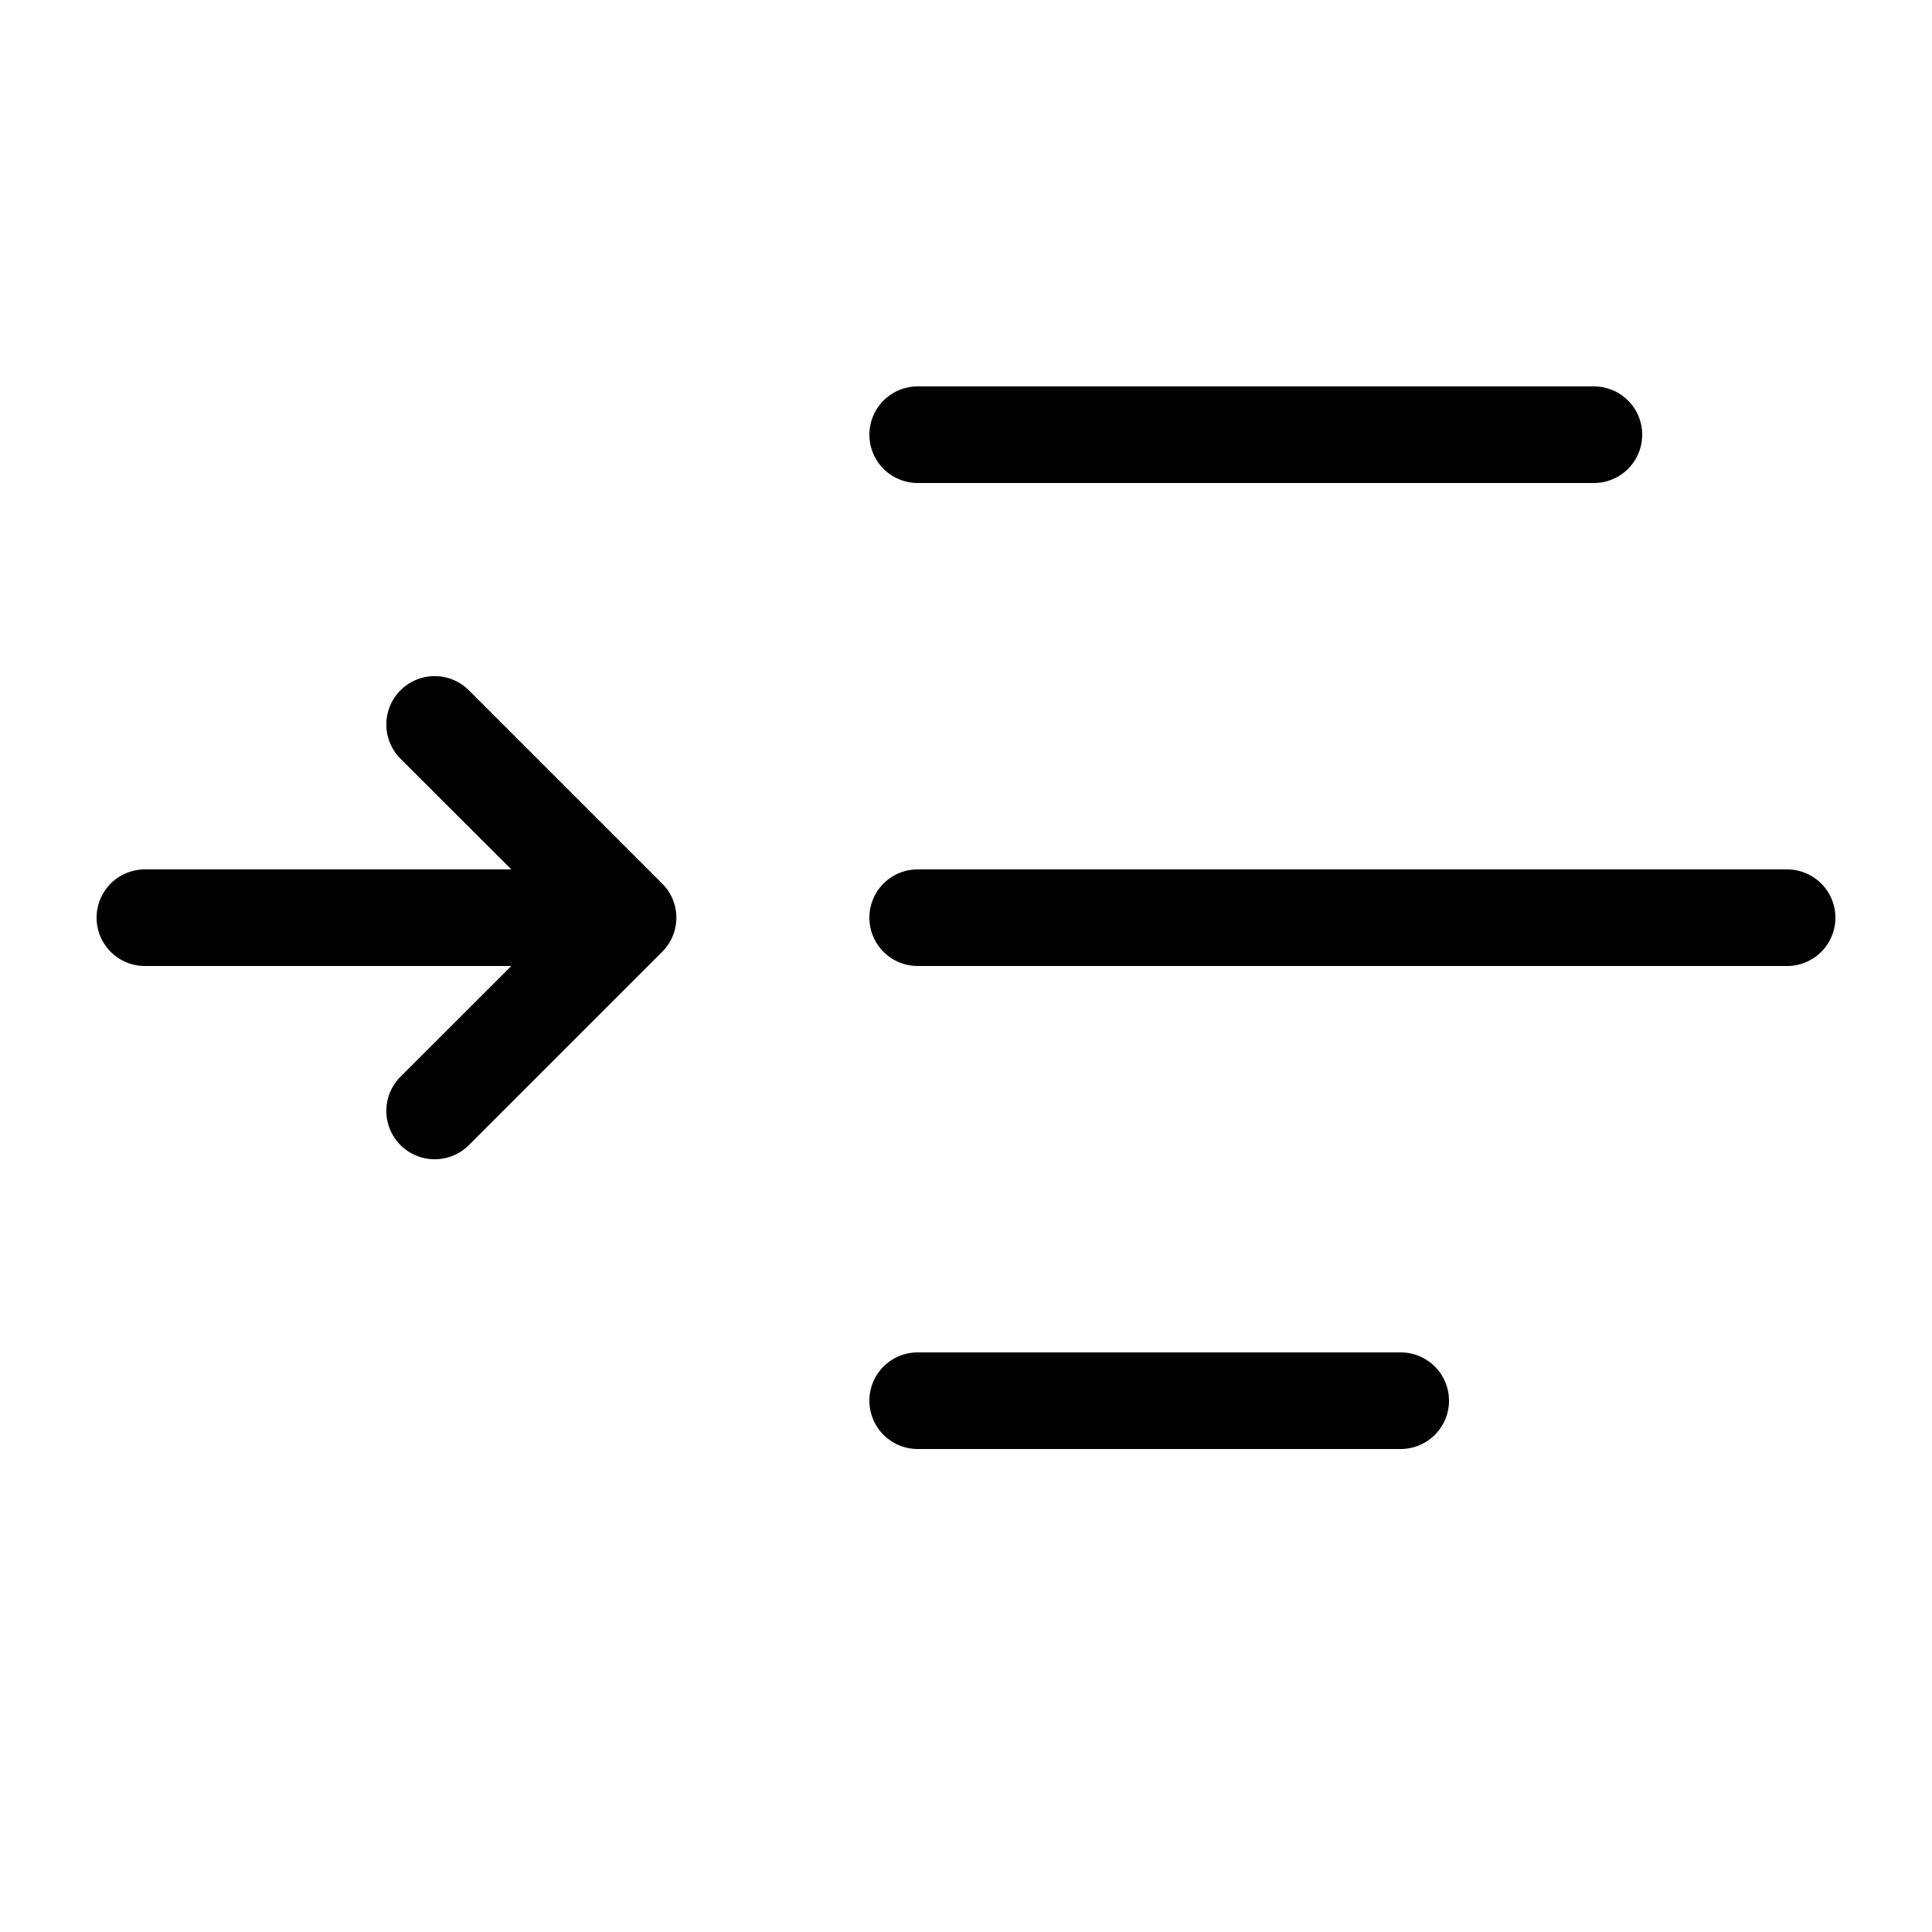 <svg xmlns="http://www.w3.org/2000/svg" width="20" height="20" fill="currentColor"><path d="M9.5 4a.5.5 0 0 0 0 1h7a.5.5 0 0 0 0-1h-7ZM9 9.5a.5.5 0 0 1 .5-.5h9a.5.5 0 0 1 0 1h-9a.5.5 0 0 1-.5-.5ZM9.5 14a.5.5 0 0 0 0 1h5a.5.5 0 0 0 0-1h-5ZM5.293 9H1.5a.5.5 0 0 0 0 1h3.793l-1.147 1.146a.5.5 0 0 0 .708.708l2-2a.498.498 0 0 0 0-.708l-2-2a.5.5 0 1 0-.708.708L5.293 9Z"/></svg>